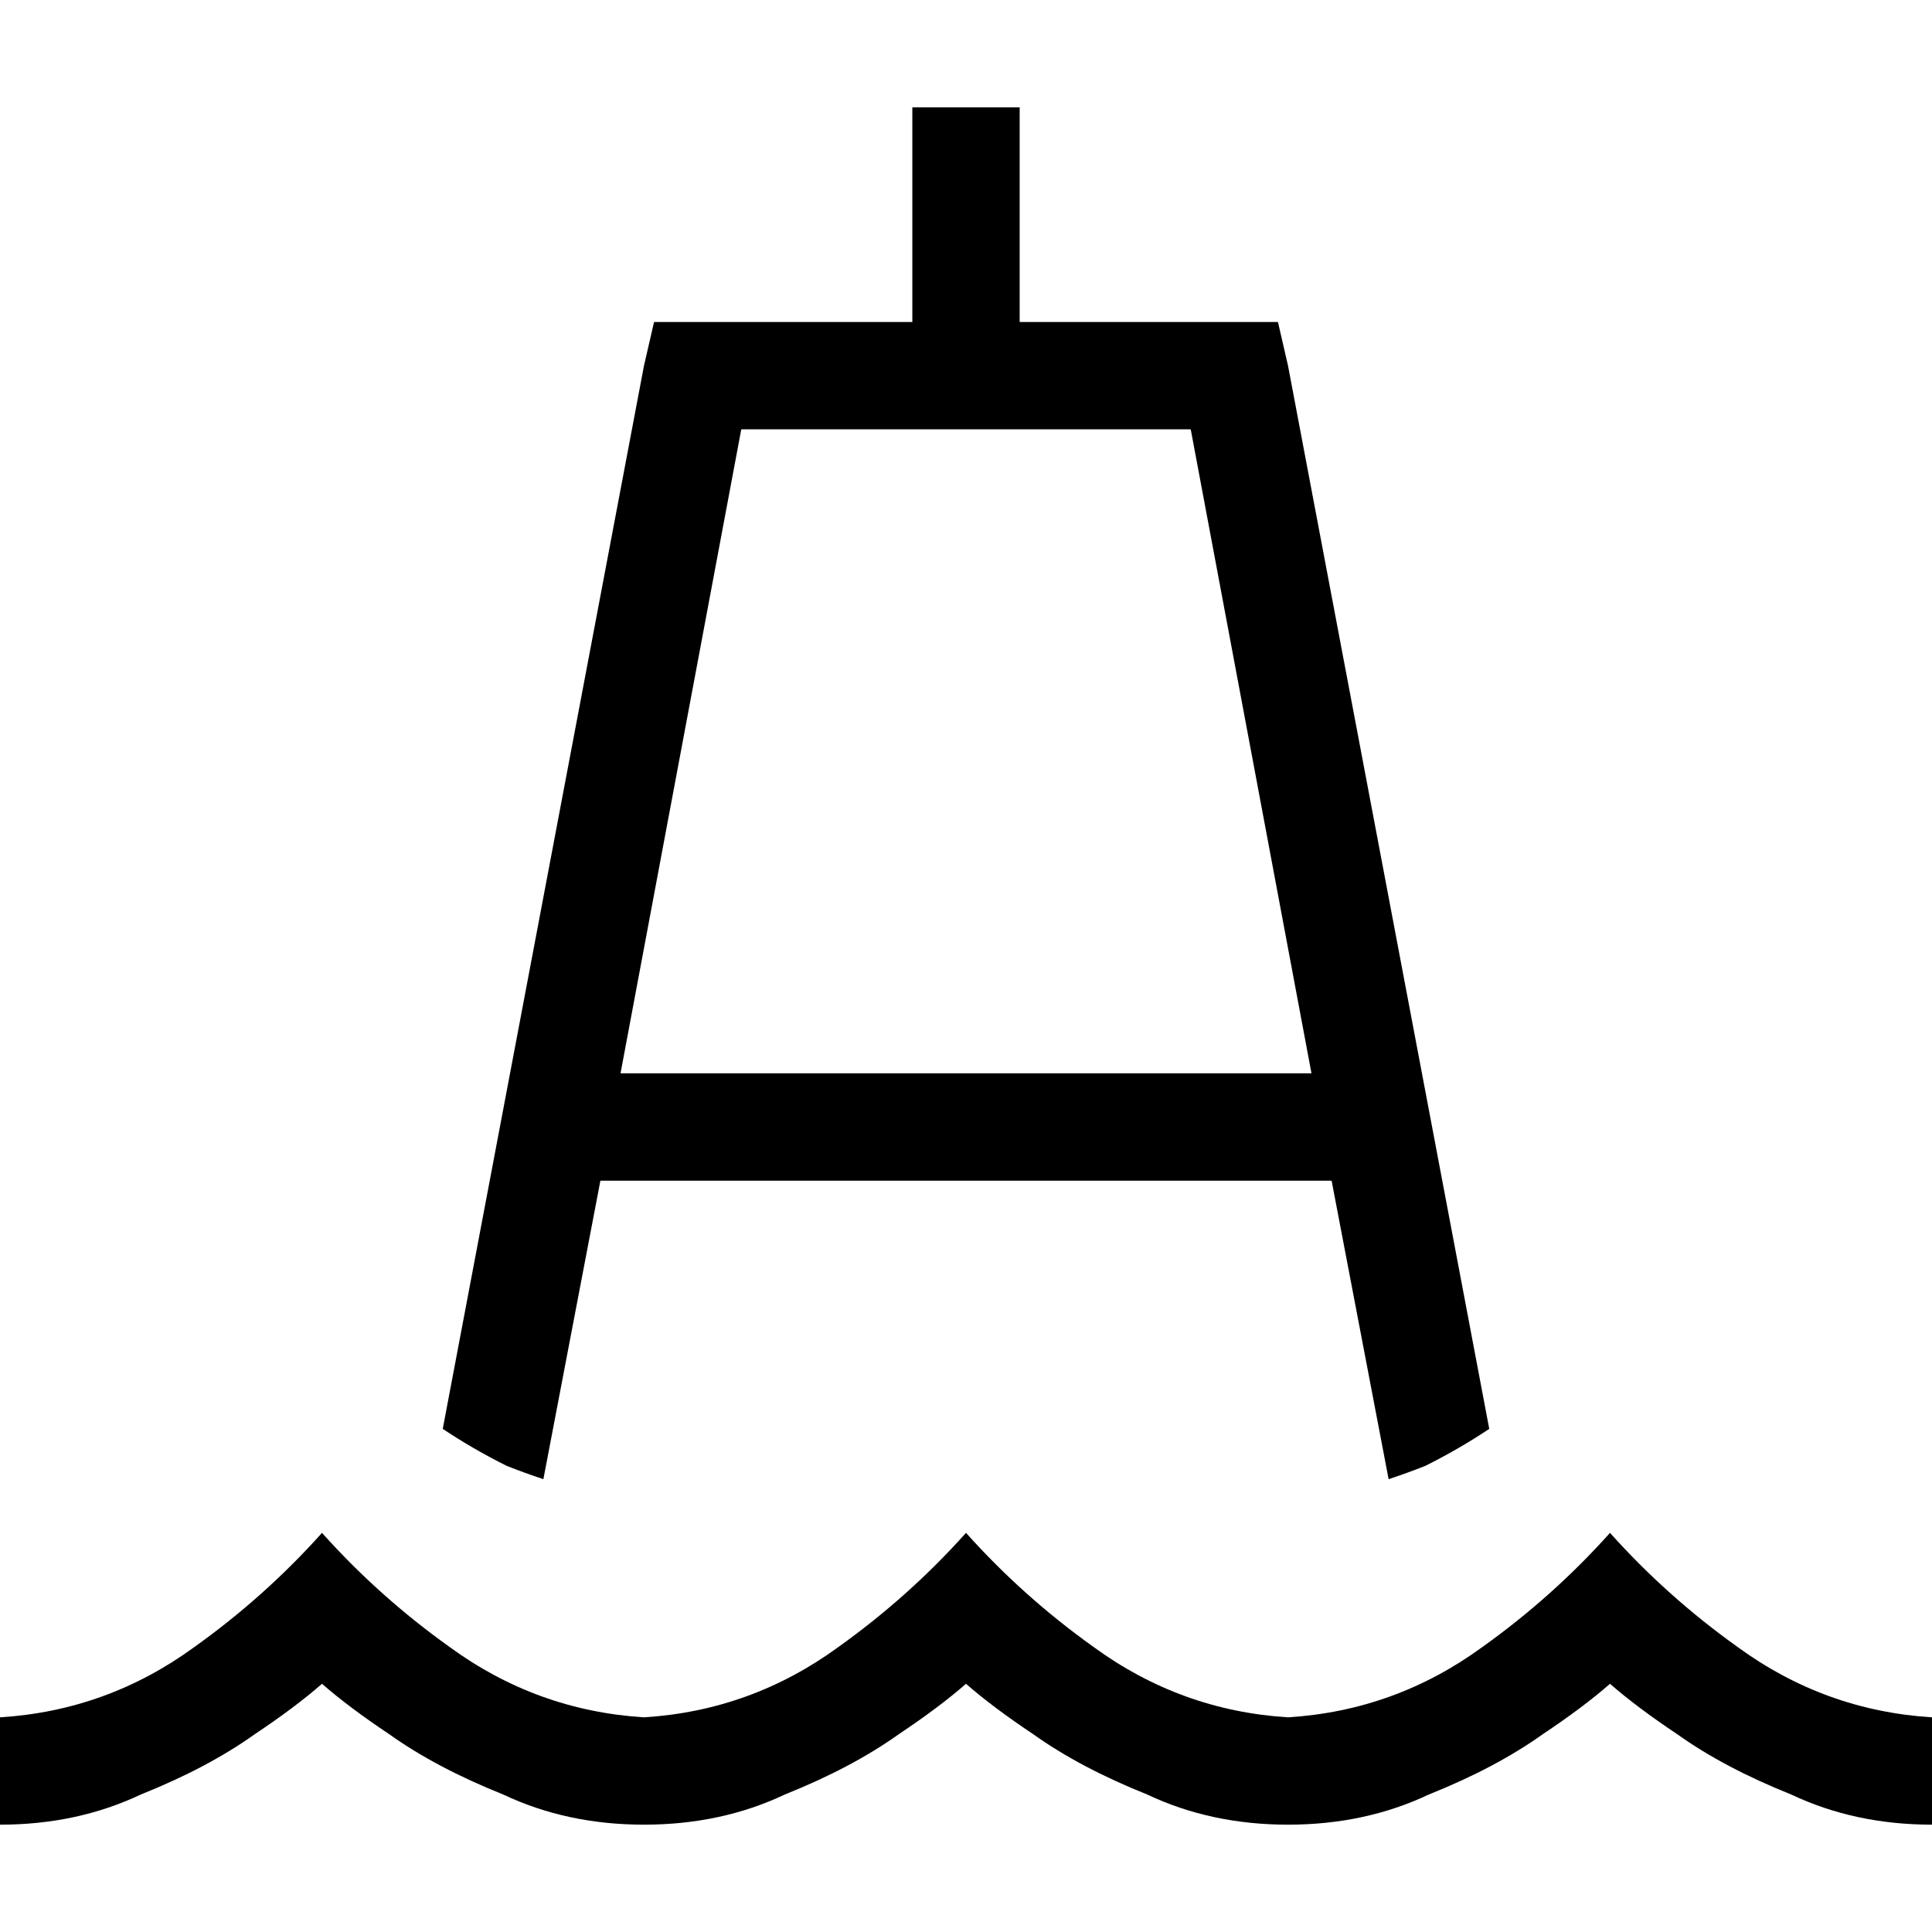<svg xmlns="http://www.w3.org/2000/svg" viewBox="0 0 512 512">
  <path d="M 241.778 28.444 L 270.222 28.444 L 270.222 85.333 L 327.111 85.333 L 338.667 85.333 L 341.333 96.889 L 394.667 378.667 Q 386.667 384 377.778 388.444 Q 373.333 390.222 368 392 L 352.889 312.889 L 159.111 312.889 L 144 392 Q 138.667 390.222 134.222 388.444 Q 125.333 384 117.333 378.667 L 170.667 96.889 L 173.333 85.333 L 184.889 85.333 L 241.778 85.333 L 241.778 28.444 L 241.778 28.444 Z M 196.444 113.778 L 164.444 284.444 L 347.556 284.444 L 315.556 113.778 L 270.222 113.778 L 241.778 113.778 L 196.444 113.778 L 196.444 113.778 Z M 170.667 455.111 Q 199.111 453.333 222.222 436.444 Q 240.889 423.111 256 406.222 Q 271.111 423.111 289.778 436.444 Q 312.889 453.333 341.333 455.111 Q 369.778 453.333 392.889 436.444 Q 411.556 423.111 426.667 406.222 Q 441.778 423.111 460.444 436.444 Q 483.556 453.333 512 455.111 L 512 483.556 Q 491.556 483.556 474.667 475.556 Q 456.889 468.444 444.444 459.556 Q 433.778 452.444 426.667 446.222 Q 419.556 452.444 408.889 459.556 Q 396.444 468.444 378.667 475.556 Q 361.778 483.556 341.333 483.556 Q 320.889 483.556 304 475.556 Q 286.222 468.444 273.778 459.556 Q 263.111 452.444 256 446.222 Q 248.889 452.444 238.222 459.556 Q 225.778 468.444 208 475.556 Q 191.111 483.556 170.667 483.556 Q 150.222 483.556 133.333 475.556 Q 115.556 468.444 103.111 459.556 Q 92.444 452.444 85.333 446.222 Q 78.222 452.444 67.556 459.556 Q 55.111 468.444 37.333 475.556 Q 20.444 483.556 0 483.556 L 0 455.111 Q 28.444 453.333 51.556 436.444 Q 70.222 423.111 85.333 406.222 Q 100.444 423.111 119.111 436.444 Q 142.222 453.333 170.667 455.111 L 170.667 455.111 Z" />
</svg>